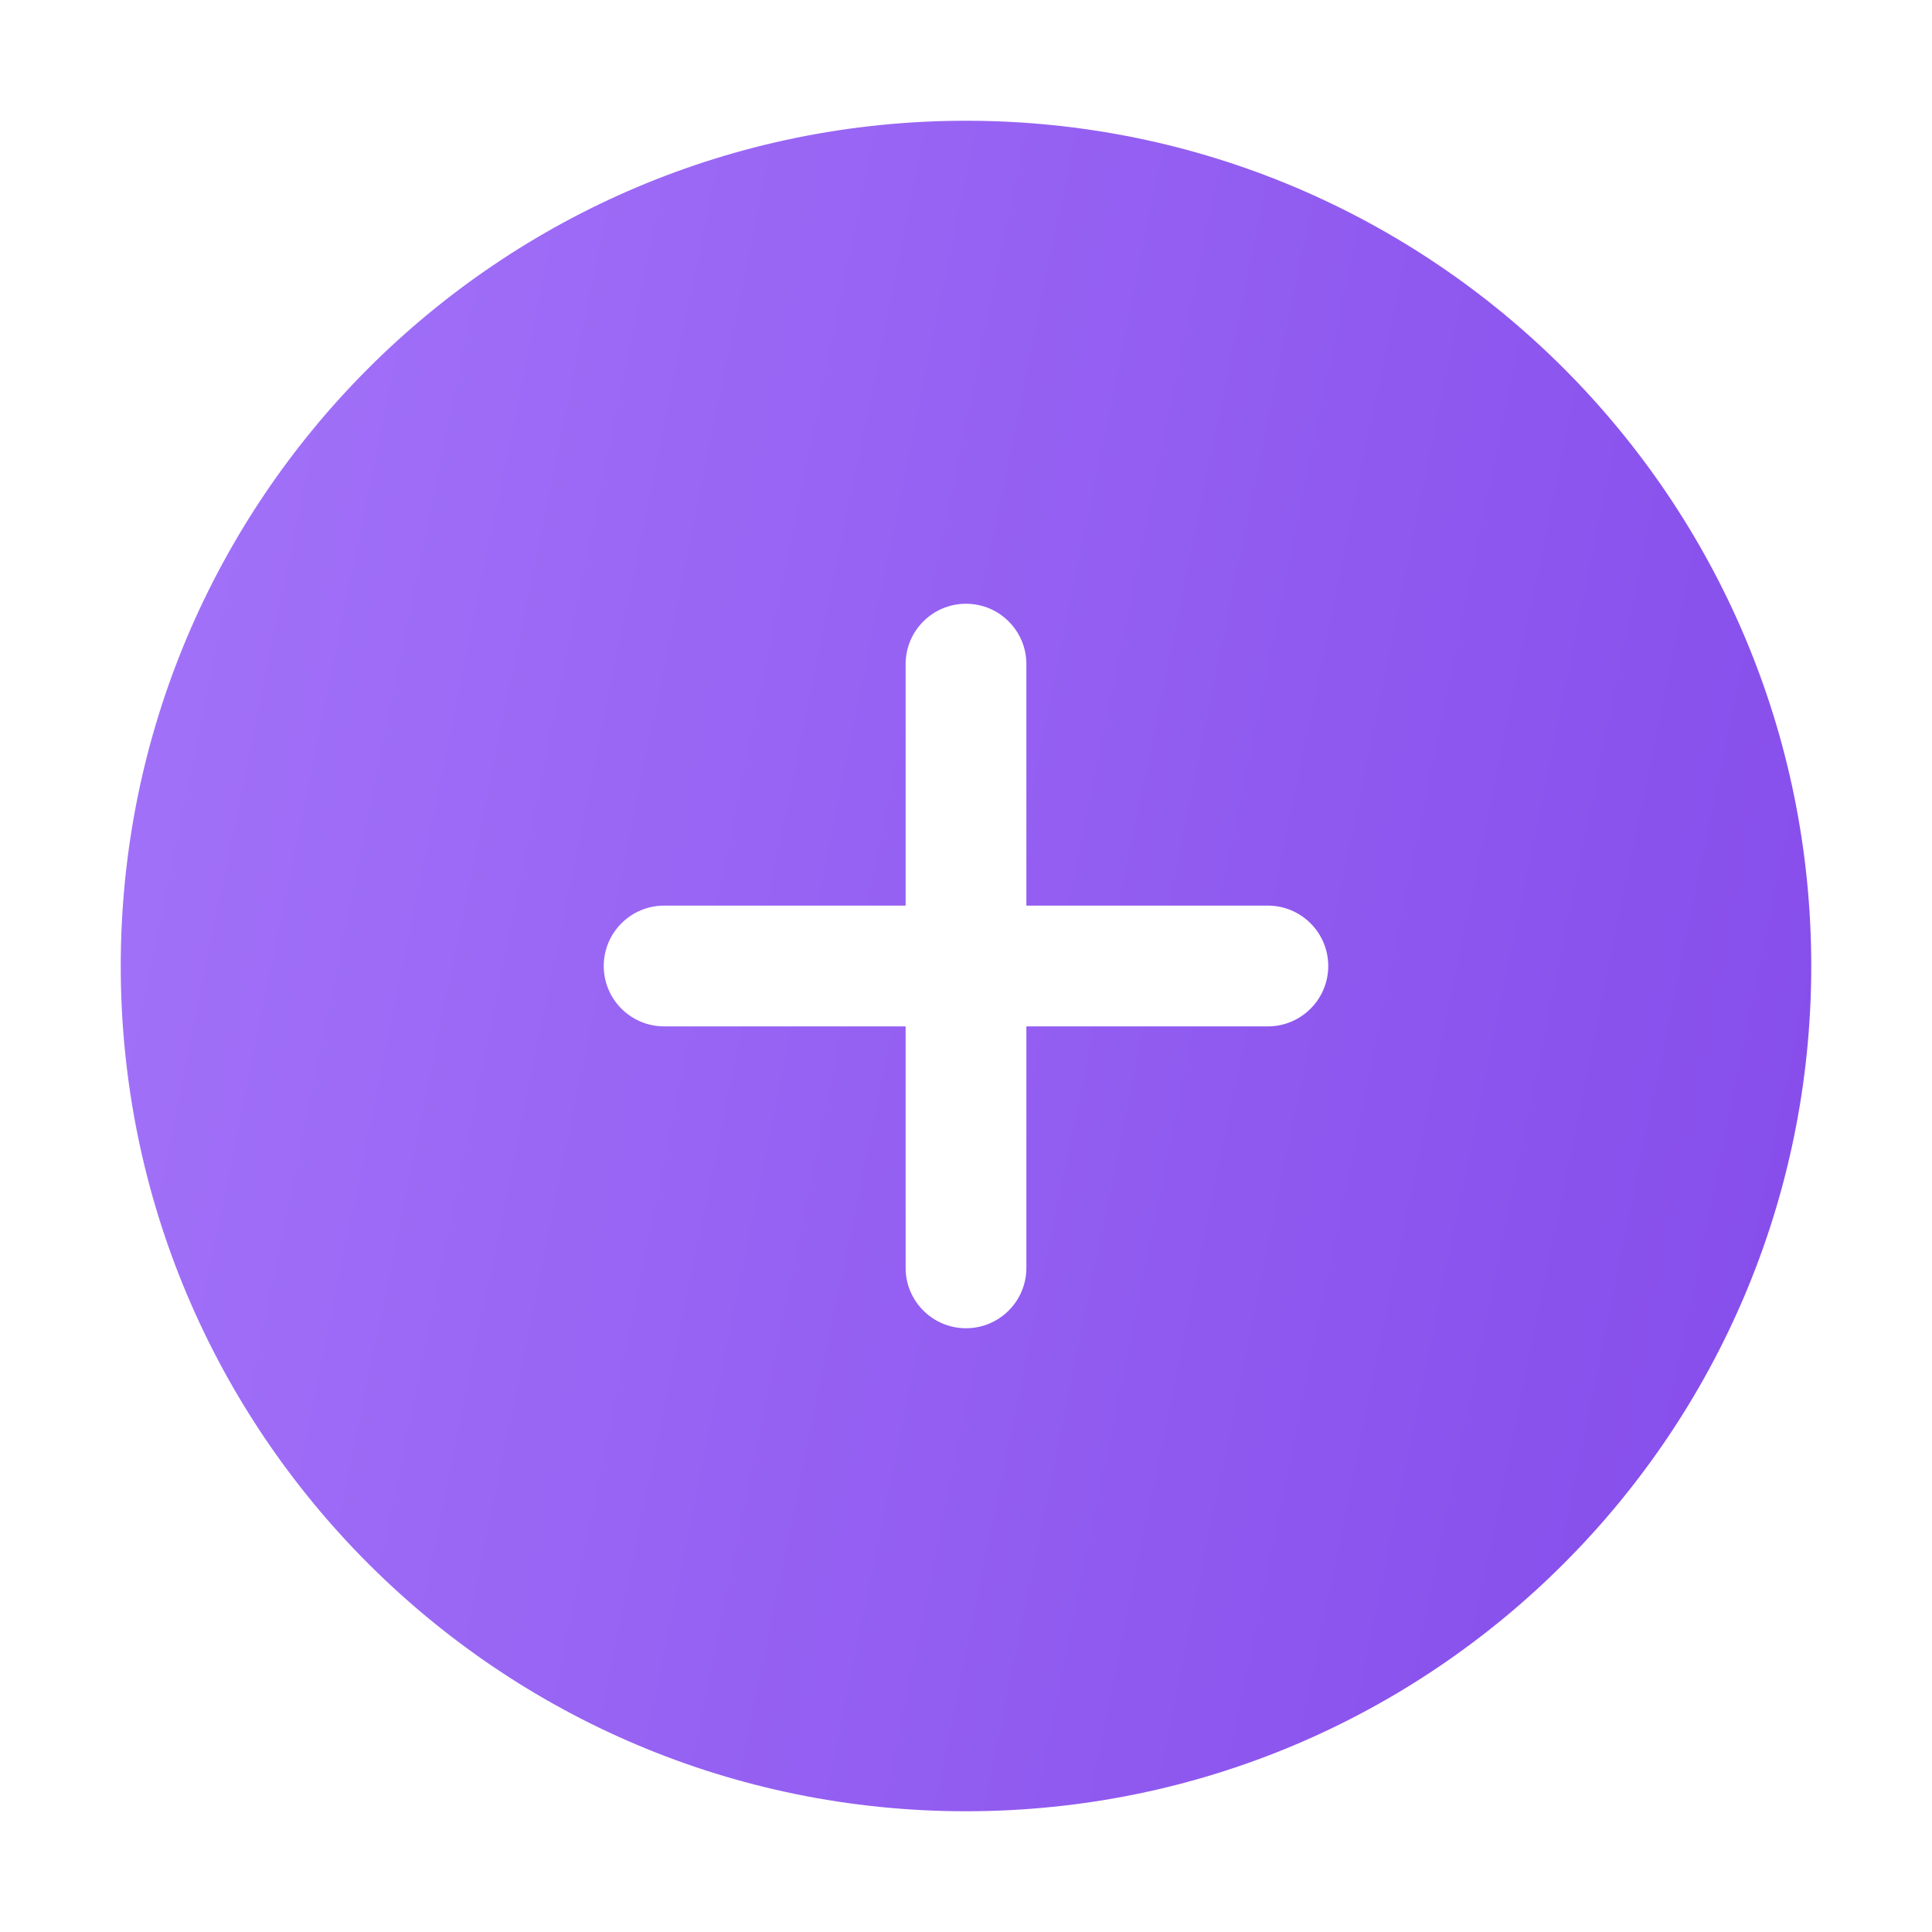 <svg width="32" height="32" viewBox="0 0 32 32" fill="none" xmlns="http://www.w3.org/2000/svg">
<path fill-rule="evenodd" clip-rule="evenodd" d="M2 16C2 8.268 8.268 2 16 2C23.732 2 30 8.268 30 16C30 23.732 23.732 30 16 30C8.268 30 2 23.732 2 16ZM10 16C10 15.448 10.448 15 11 15H15V11C15 10.448 15.448 10 16 10C16.552 10 17 10.448 17 11V15H21C21.552 15 22 15.448 22 16C22 16.552 21.552 17 21 17H17V21C17 21.552 16.552 22 16 22C15.448 22 15 21.552 15 21V17H11C10.448 17 10 16.552 10 16Z" fill="url(#paint0_linear_590_397)"/>
<defs>
<linearGradient id="paint0_linear_590_397" x1="2" y1="4.178" x2="32.373" y2="10.389" gradientUnits="userSpaceOnUse">
<stop stop-color="#A373F9"/>
<stop offset="1" stop-color="#864DEB"/>
</linearGradient>
</defs>
</svg>
